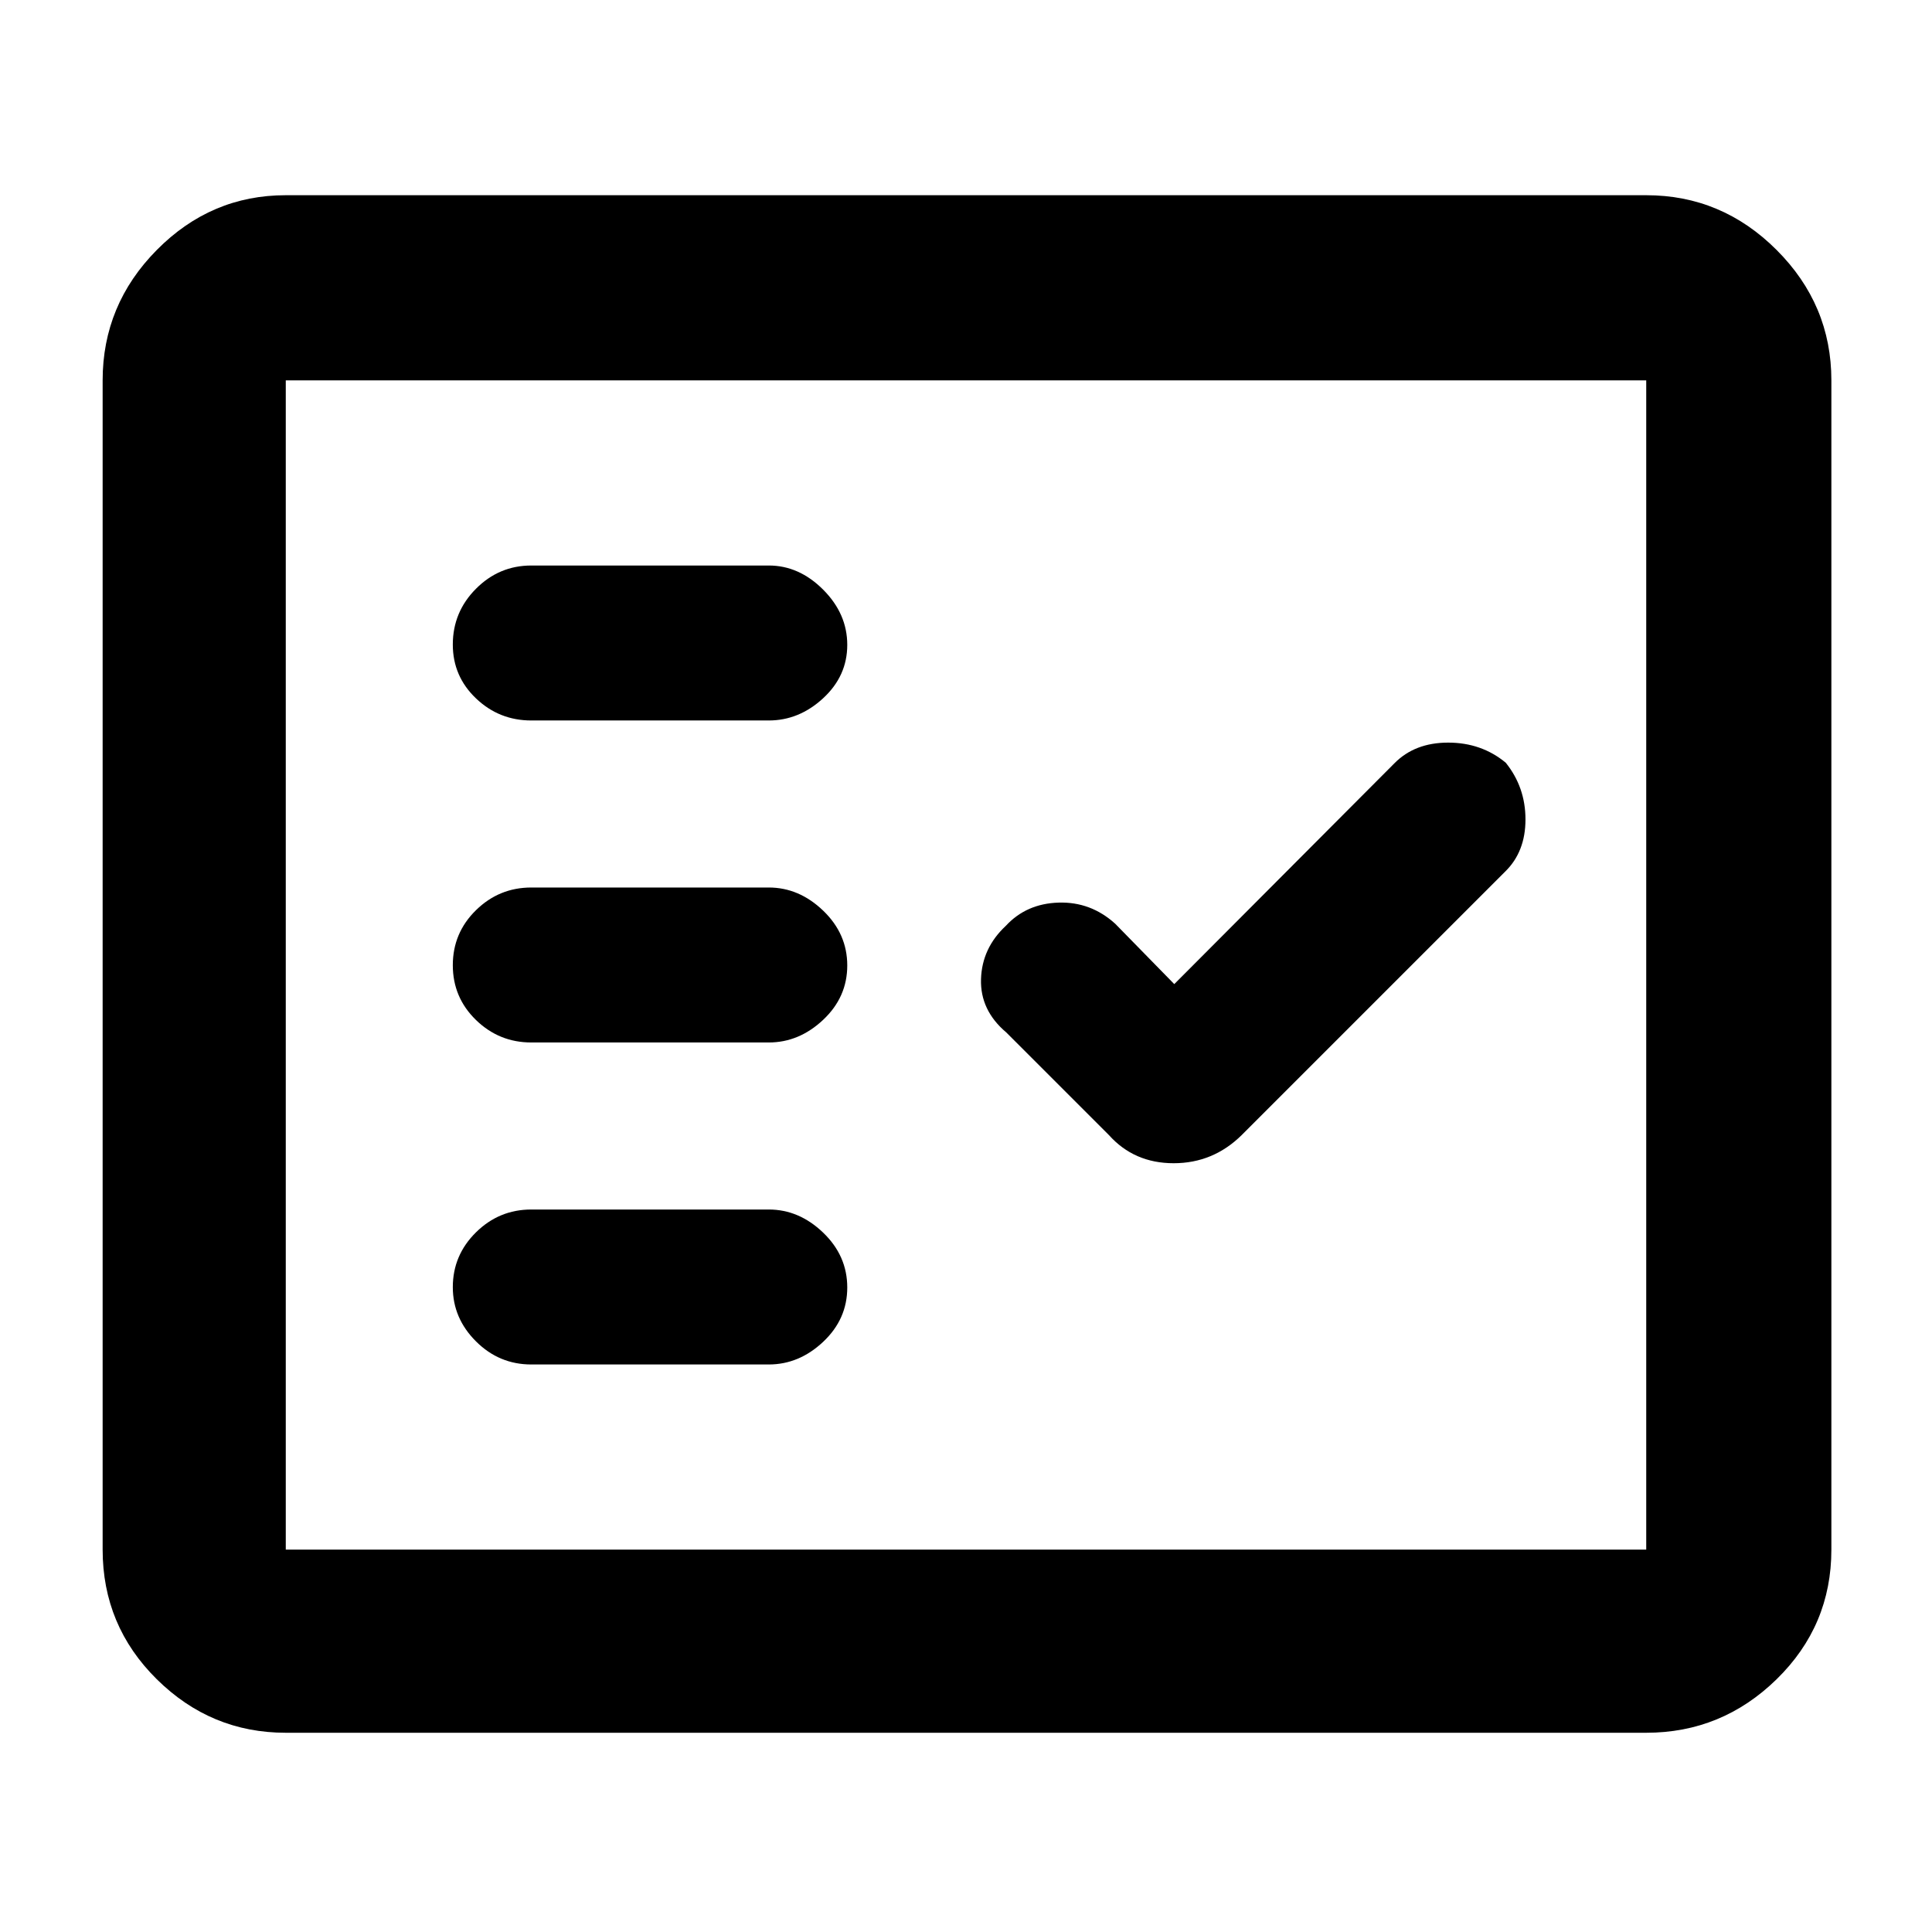 <svg xmlns="http://www.w3.org/2000/svg" height="48" viewBox="0 -960 960 960" width="48"><path d="M142-99q-37.18 0-64.09-26.59Q51-152.19 51-190v-581q0-37.59 26.91-64.79Q104.82-863 142-863h676q37.59 0 64.79 27.21Q910-808.59 910-771v581q0 37.81-27.21 64.41Q855.59-99 818-99H142Zm0-91h676v-581H142v581Zm240-92q15.05 0 27.03-11.26 11.97-11.27 11.97-27 0-15.74-11.97-27.24Q397.05-359 382-359H264q-16 0-27.5 11.35-11.5 11.36-11.5 27.23 0 15.44 11.5 26.93T264-282h118Zm201.49-189-29.35-30Q542-512 526-511.5T499.83-500q-11.91 11.09-12.37 26.55Q487-458 500-447l51 51q12.55 14 32.18 14 19.64 0 33.82-14l131-131q10-9.82 10-25.82T748.21-581q-12.06-10-28.63-10-16.58 0-26.72 10.29L583.49-471ZM382-442q15.05 0 27.03-11.26 11.97-11.27 11.97-27 0-15.74-11.97-27.24Q397.05-519 382-519H264q-16 0-27.5 11.28T225-480.4q0 16.03 11.5 27.22Q248-442 264-442h118Zm0-160q15.05 0 27.03-11.06Q421-624.12 421-639.56T409.03-667q-11.98-12-27.03-12H264q-16 0-27.5 11.56-11.5 11.55-11.5 27.72 0 15.75 11.5 26.73Q248-602 264-602h118ZM142-190v-581 581Z"/></svg>